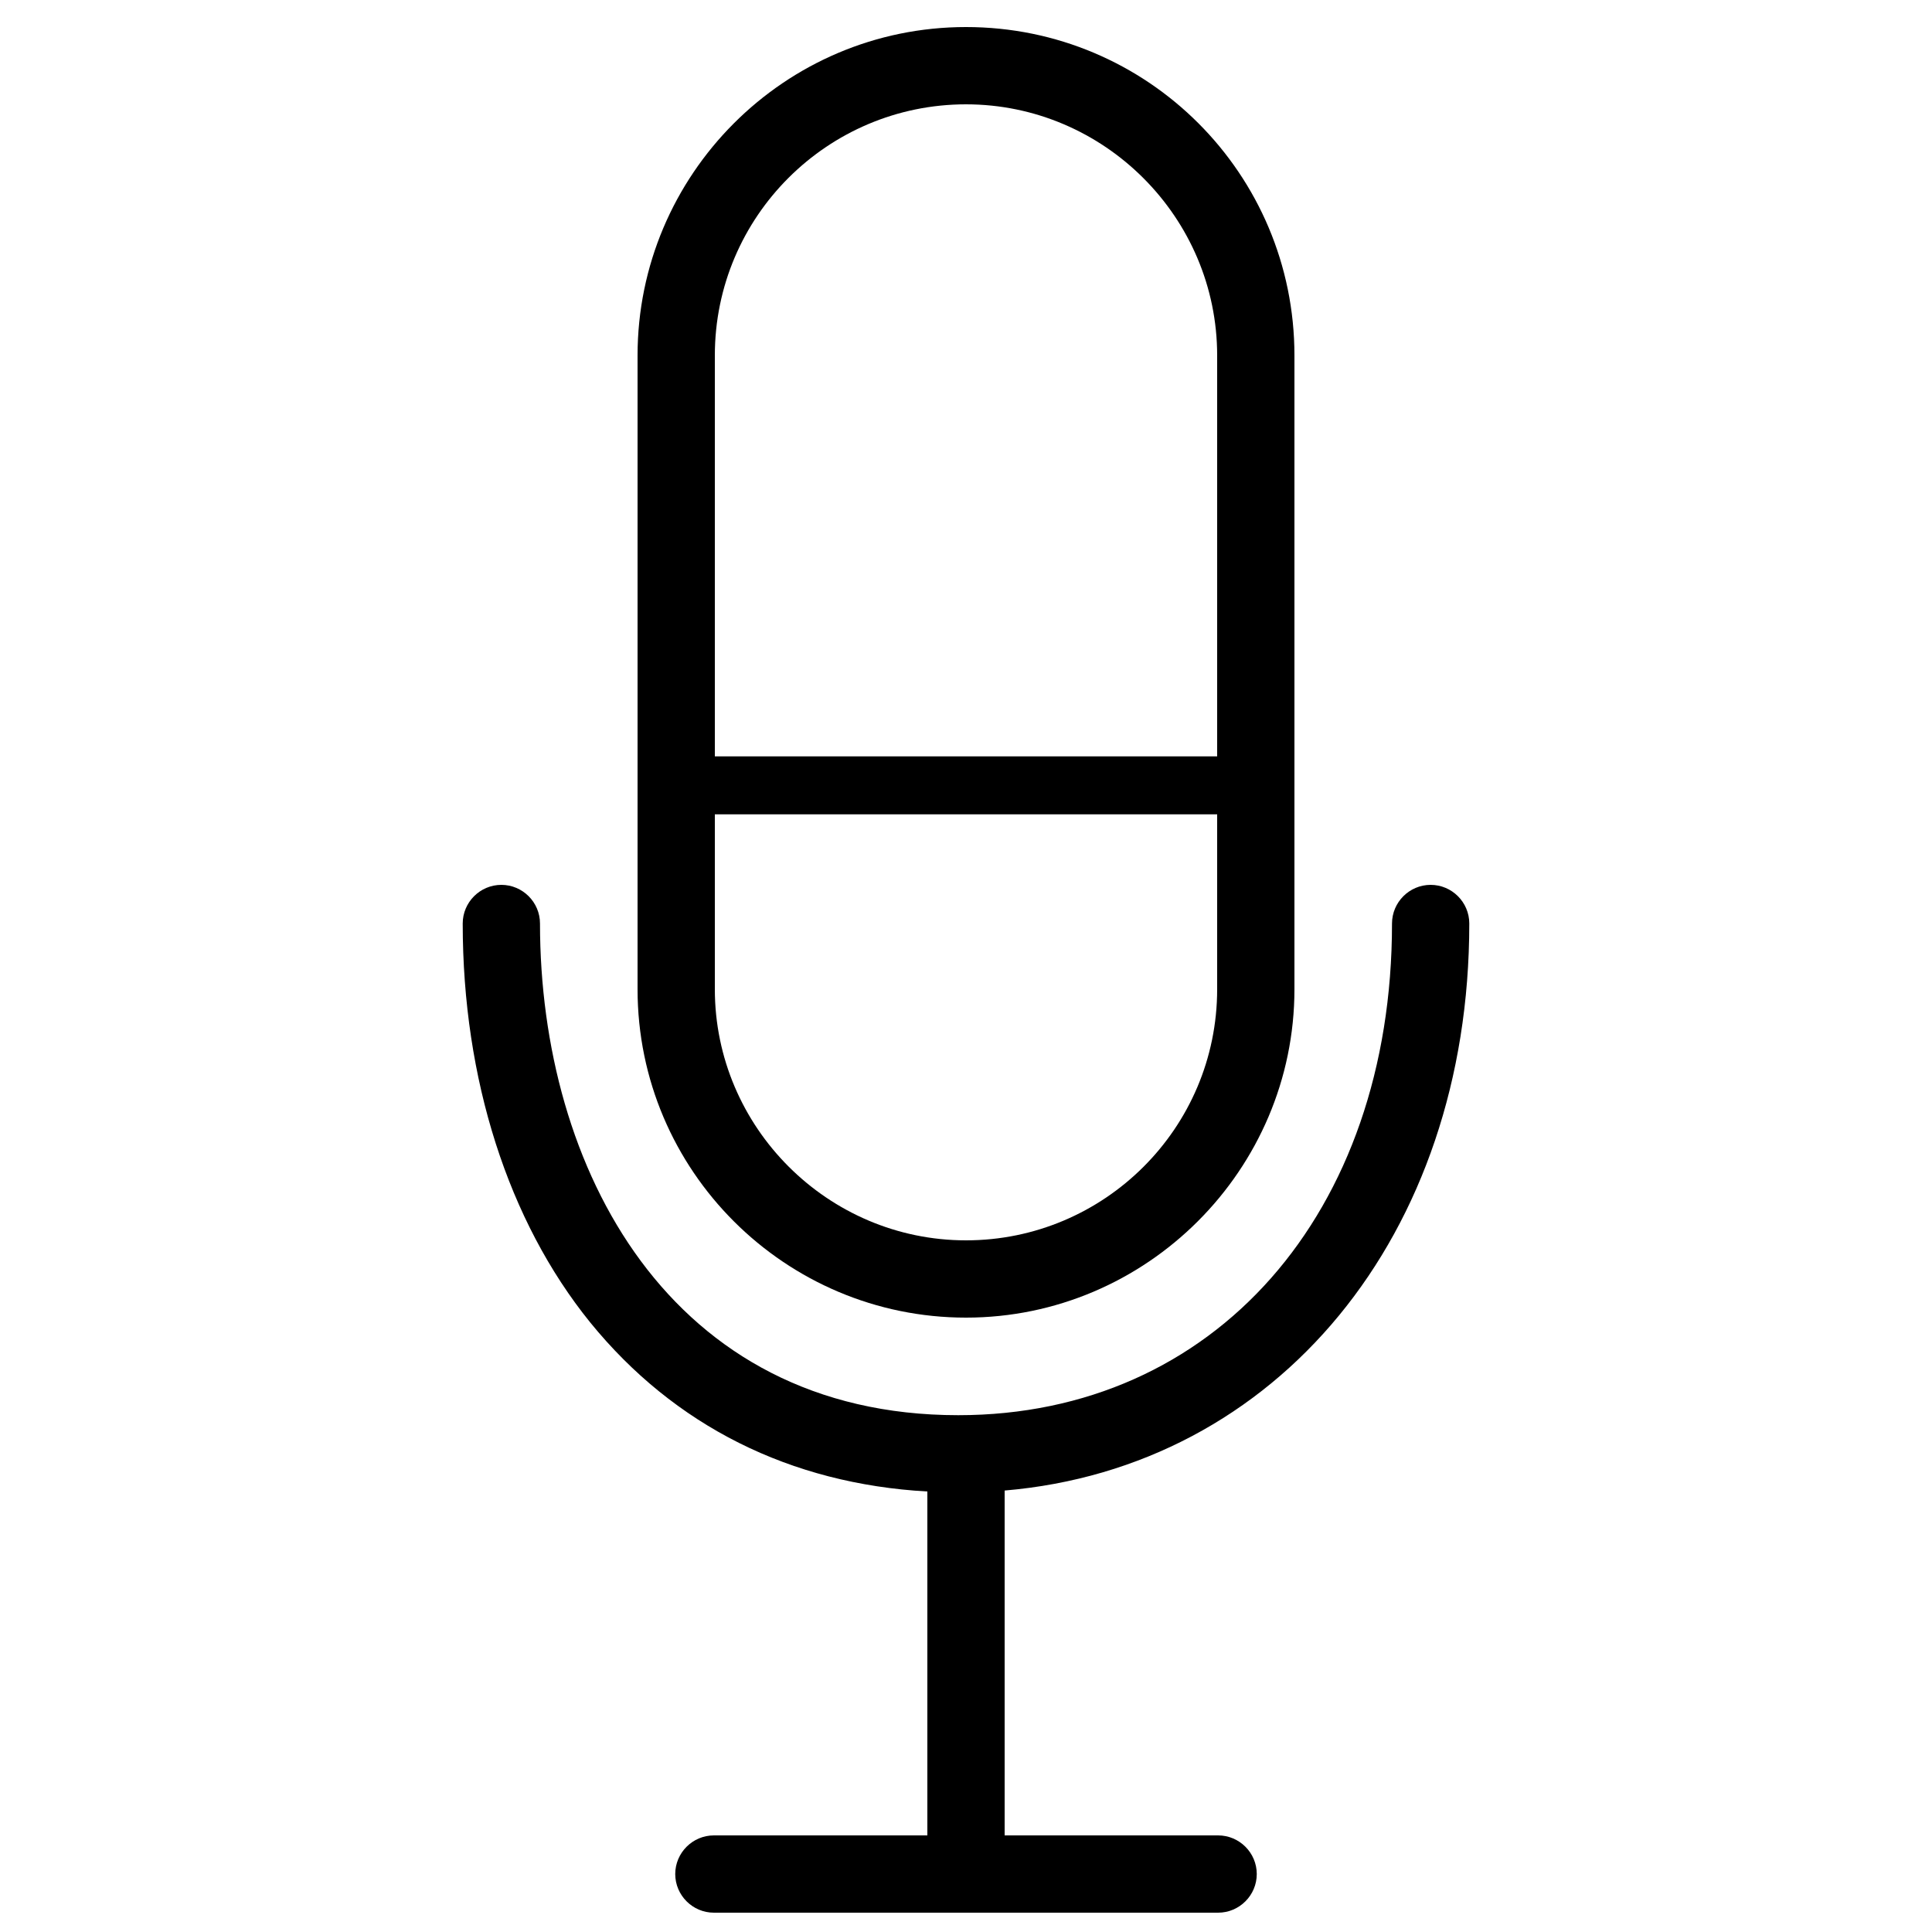<?xml version="1.0" encoding="utf-8"?>
<!-- Generator: Adobe Illustrator 21.0.0, SVG Export Plug-In . SVG Version: 6.00 Build 0)  -->
<svg version="1.1" id="Layer_2" xmlns="http://www.w3.org/2000/svg" xmlns:xlink="http://www.w3.org/1999/xlink" x="0px" y="0px"
	 width="200px" height="200px" viewBox="0 0 200 200" style="enable-background:new 0 0 200 200;" xml:space="preserve">
<g>
	<path d="M104,154.3V190h22.1c2.2,0,4,1.8,4,4s-1.8,4-4,4H73.9c-2.2,0-4-1.8-4-4s1.8-4,4-4H96v-35.6c-14.2-0.8-26.2-6.8-34.9-17.5
		c-8.5-10.5-13.2-25.2-13.2-41.3c0-2.2,1.8-4,4-4c2.2,0,4,1.8,4,4c0,25.3,13.4,50.9,43.3,50.9c26.5,0,44.9-20.9,44.9-50.9
		c0-2.2,1.8-4,4-4c2.2,0,4,1.8,4,4C152.1,127.9,132.2,151.9,104,154.3z"/>
</g>
<g>
	<path d="M100,2.8c-18.8,0-34,15.3-34,34v65.6c0,18.8,15.3,34,34,34s34-15.3,34-34V36.8C134,18,118.8,2.8,100,2.8z M74,36.8
		c0-14.4,11.7-26,26-26s26,11.7,26,26v41.5H74V36.8z M126,102.4c0,14.4-11.7,26-26,26s-26-11.7-26-26V84.3H126V102.4z"/>
</g>
</svg>
